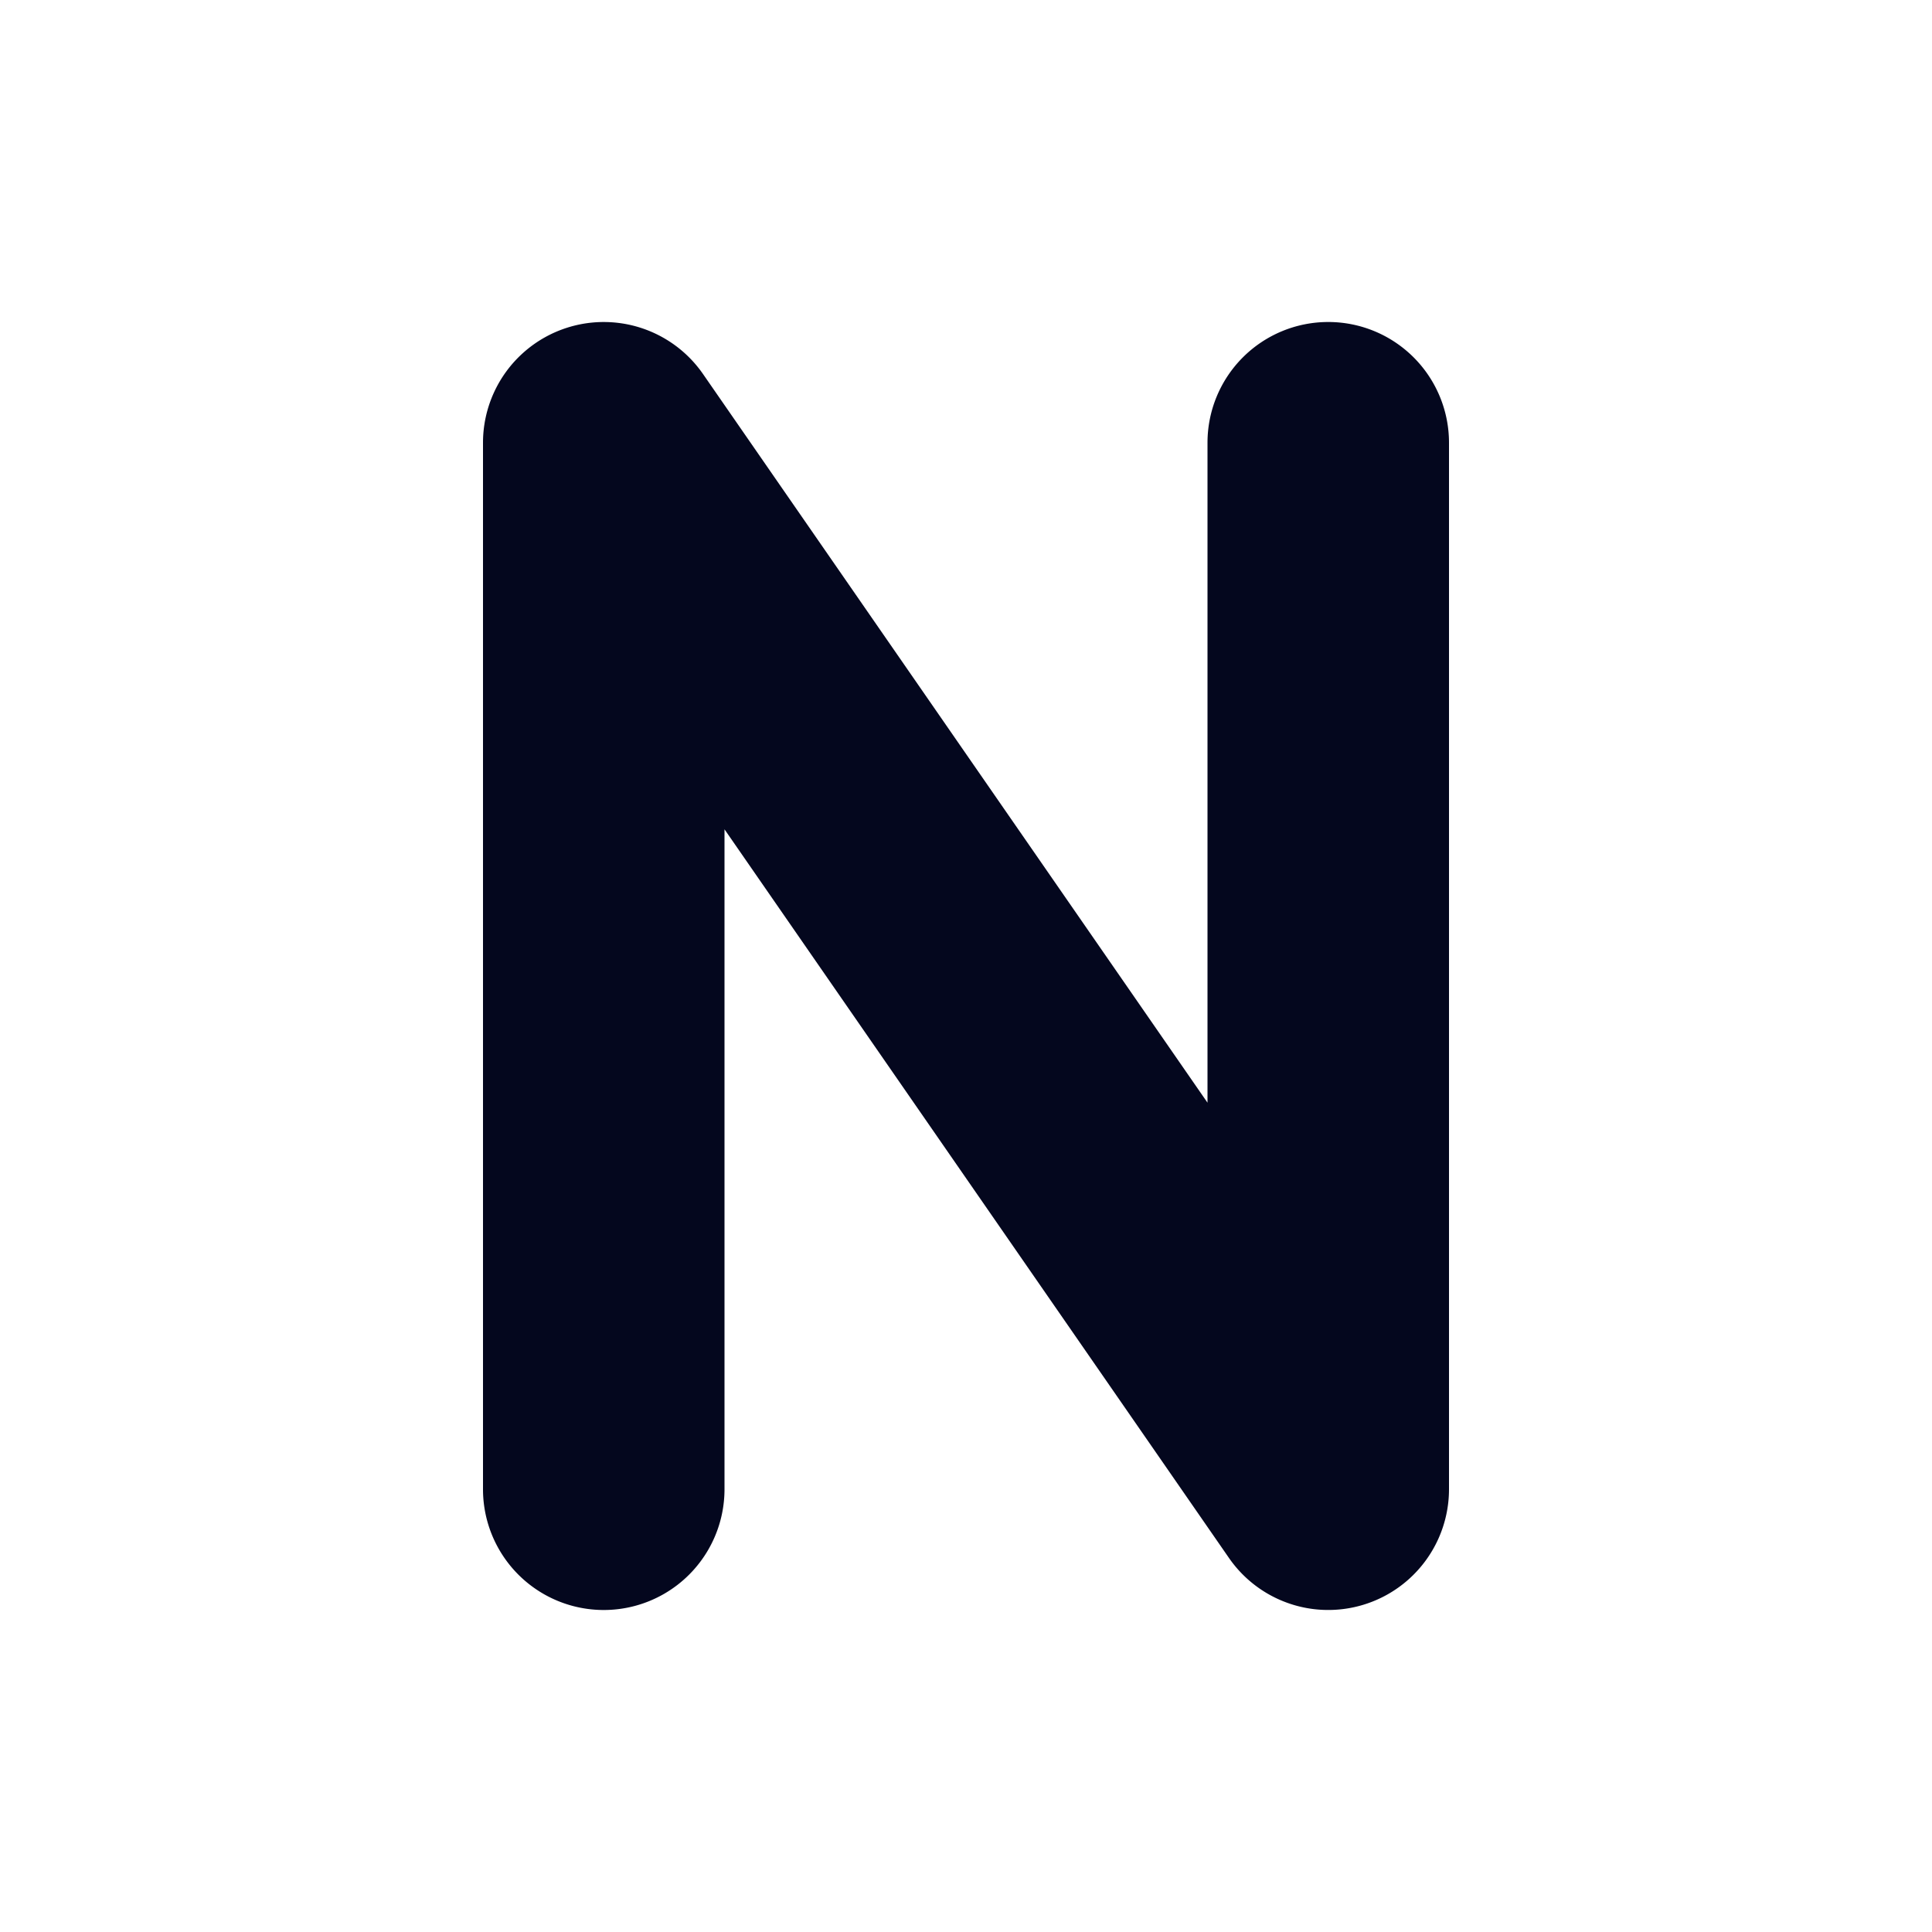 <svg xmlns="http://www.w3.org/2000/svg" width="24" height="24" fill="none"><path fill="#04071E" d="M16.5 4A1.5 1.5 0 0 1 18 5.5v13a1.5 1.5 0 0 1-2.733.854L9 10.302V18.5a1.5 1.5 0 0 1-3 0v-13a1.5 1.5 0 0 1 2.733-.854L15 13.698V5.5A1.5 1.5 0 0 1 16.5 4"/></svg>